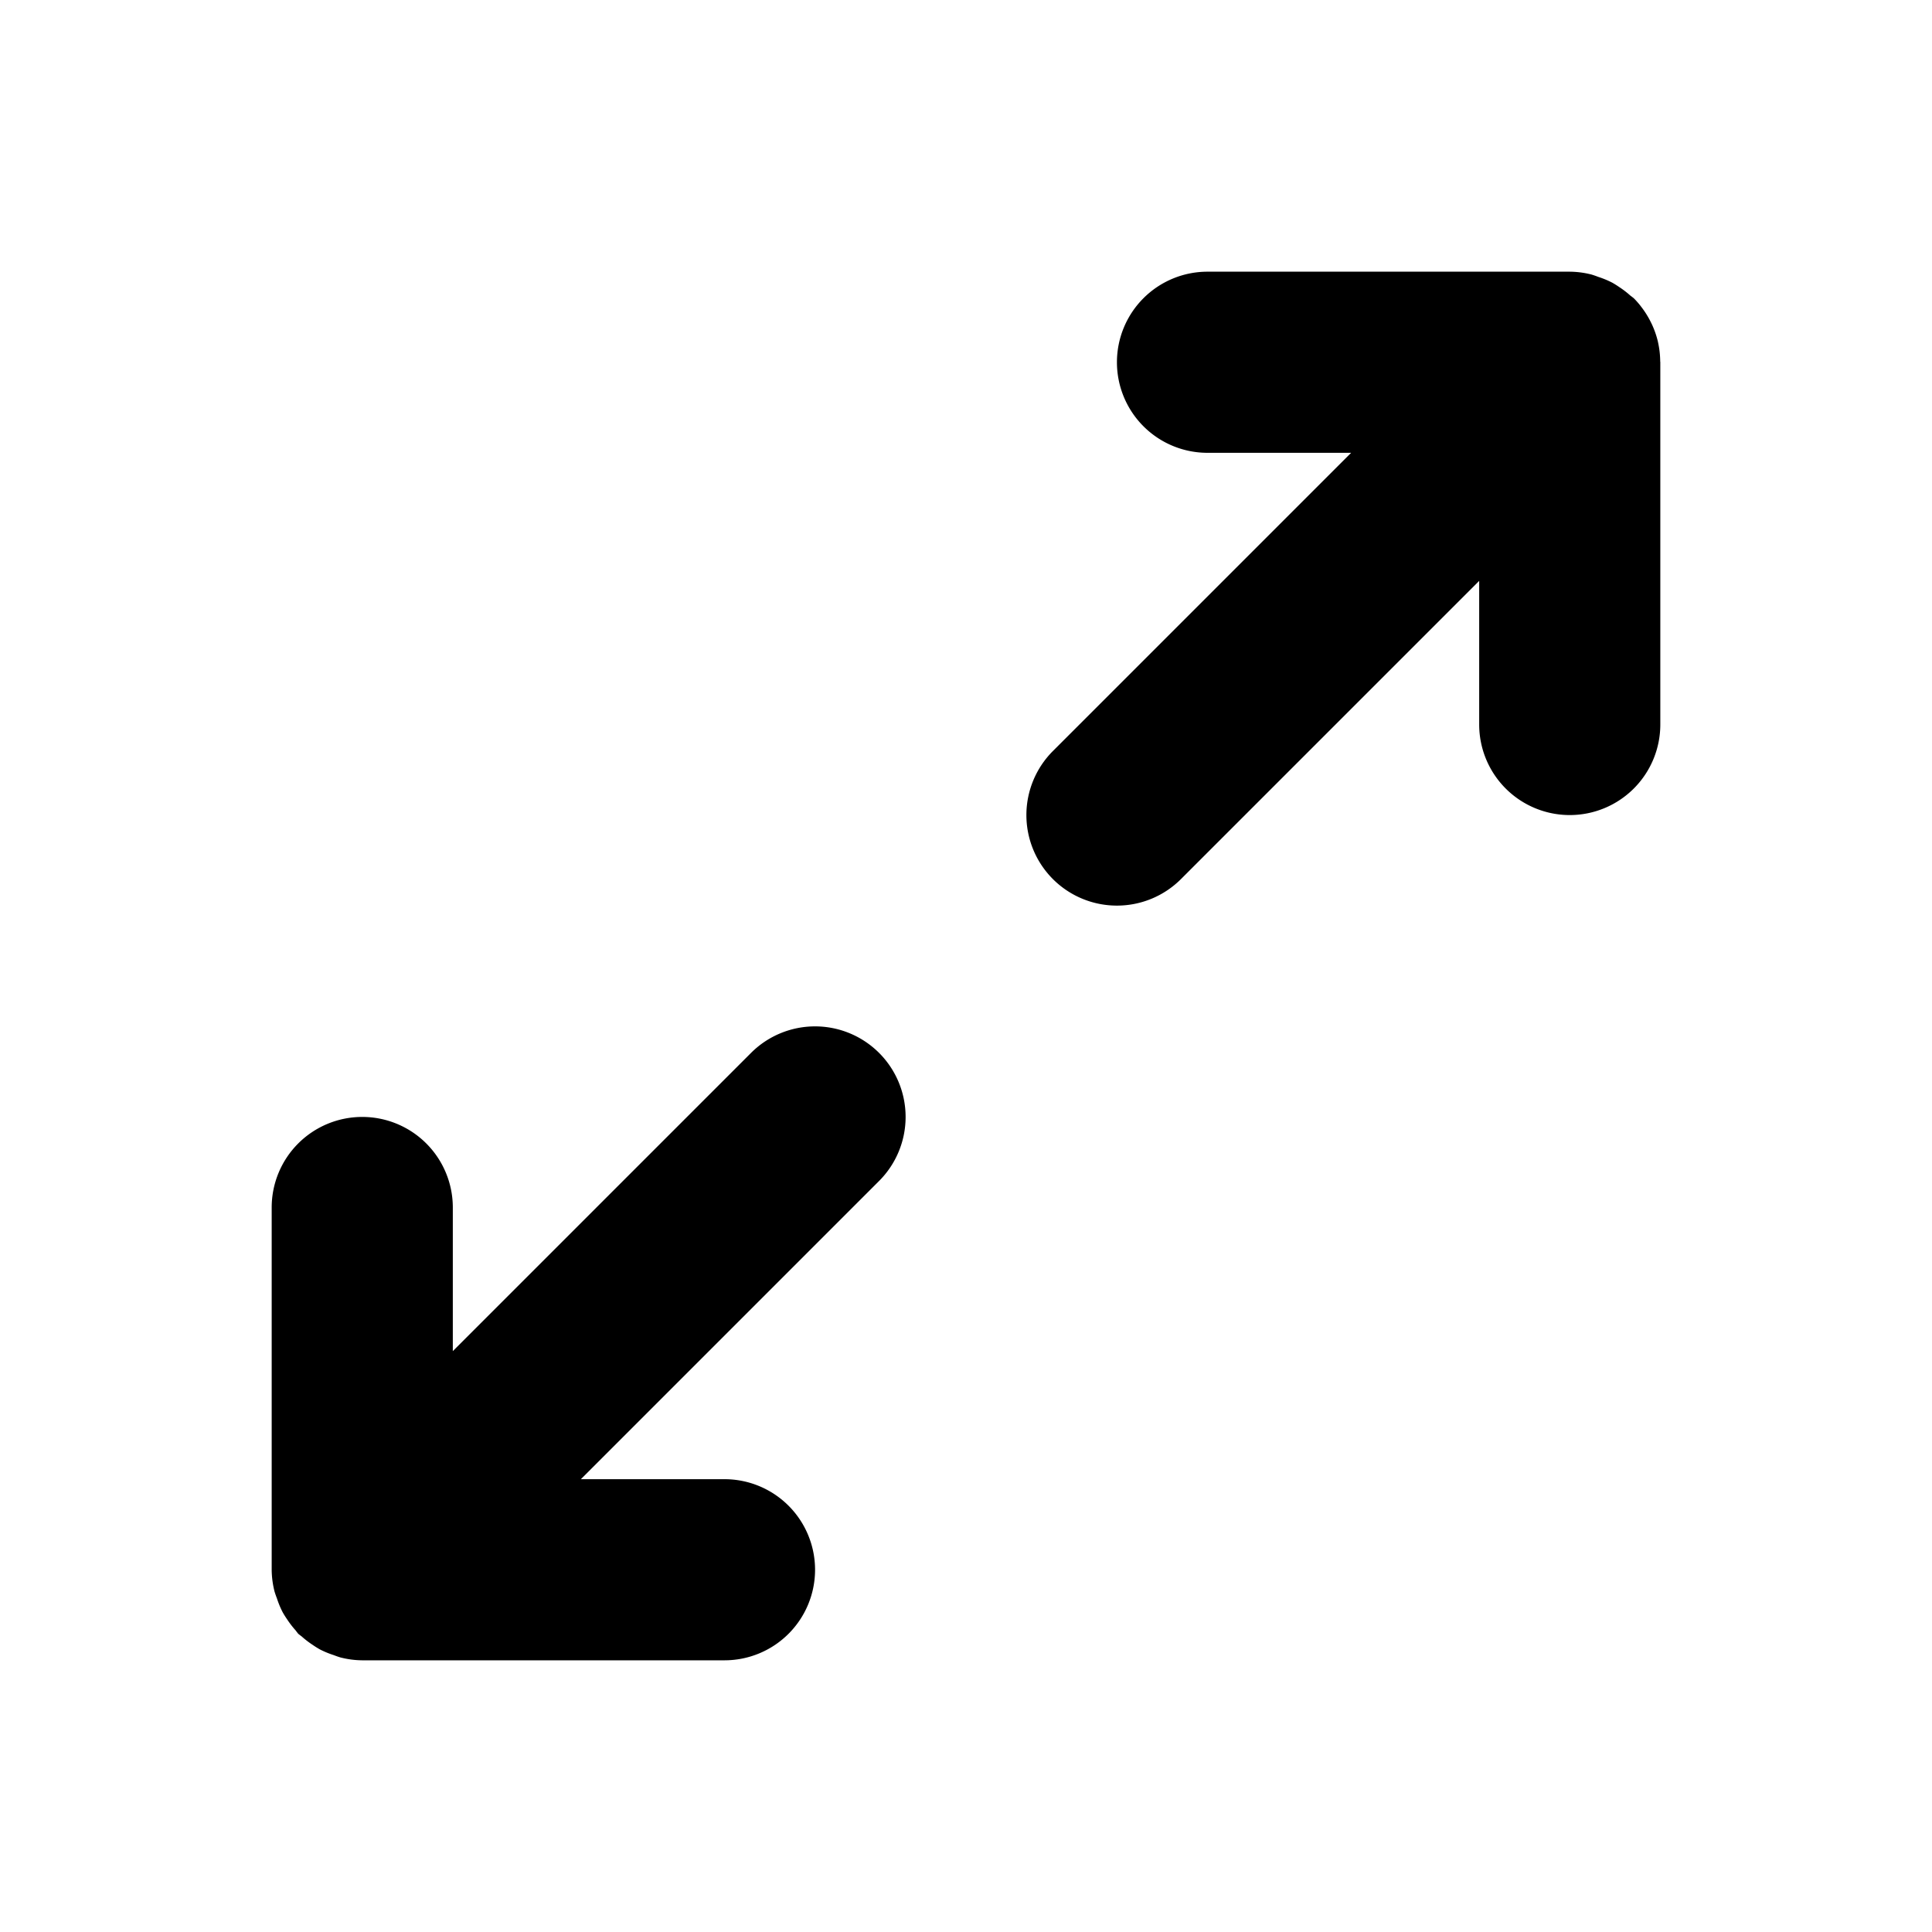 <svg xmlns="http://www.w3.org/2000/svg" viewBox="0 0 256 256"><path d="M160 36a12 12 0 0 0-12 12 12 12 0 0 0 12 12h19.031l-39.515 39.516a12 12 0 0 0 0 16.968 12 12 0 0 0 16.968 0L196 76.97V96a12 12 0 0 0 12 12 12 12 0 0 0 12-12V48l-.014-.121a12 12 0 0 0-.279-2.477l-.02-.105a12 12 0 0 0-.843-2.41l-.1-.201a12 12 0 0 0-1.305-2.075l-.107-.142a12 12 0 0 0-.848-.953 12 12 0 0 0-.453-.348 12 12 0 0 0-1.467-1.127 12 12 0 0 0-.93-.584 12 12 0 0 0-1.855-.768 12 12 0 0 0-.87-.304A12 12 0 0 0 208 36zm-52 100a12 12 0 0 0-8.484 3.516L60 179.03V160a12 12 0 0 0-12-12 12 12 0 0 0-12 12v48a12 12 0 0 0 .385 2.908 12 12 0 0 0 .304.871 12 12 0 0 0 .768 1.856 12 12 0 0 0 .584.93 12 12 0 0 0 1.127 1.466 12 12 0 0 0 .348.453 12 12 0 0 0 .453.348 12 12 0 0 0 1.467 1.127 12 12 0 0 0 .93.584 12 12 0 0 0 1.855.768 12 12 0 0 0 .87.304A12 12 0 0 0 48 220h48a12 12 0 0 0 12-12 12 12 0 0 0-12-12H76.969l39.515-39.516a12 12 0 0 0 0-16.968A12 12 0 0 0 108 136z"/></svg>